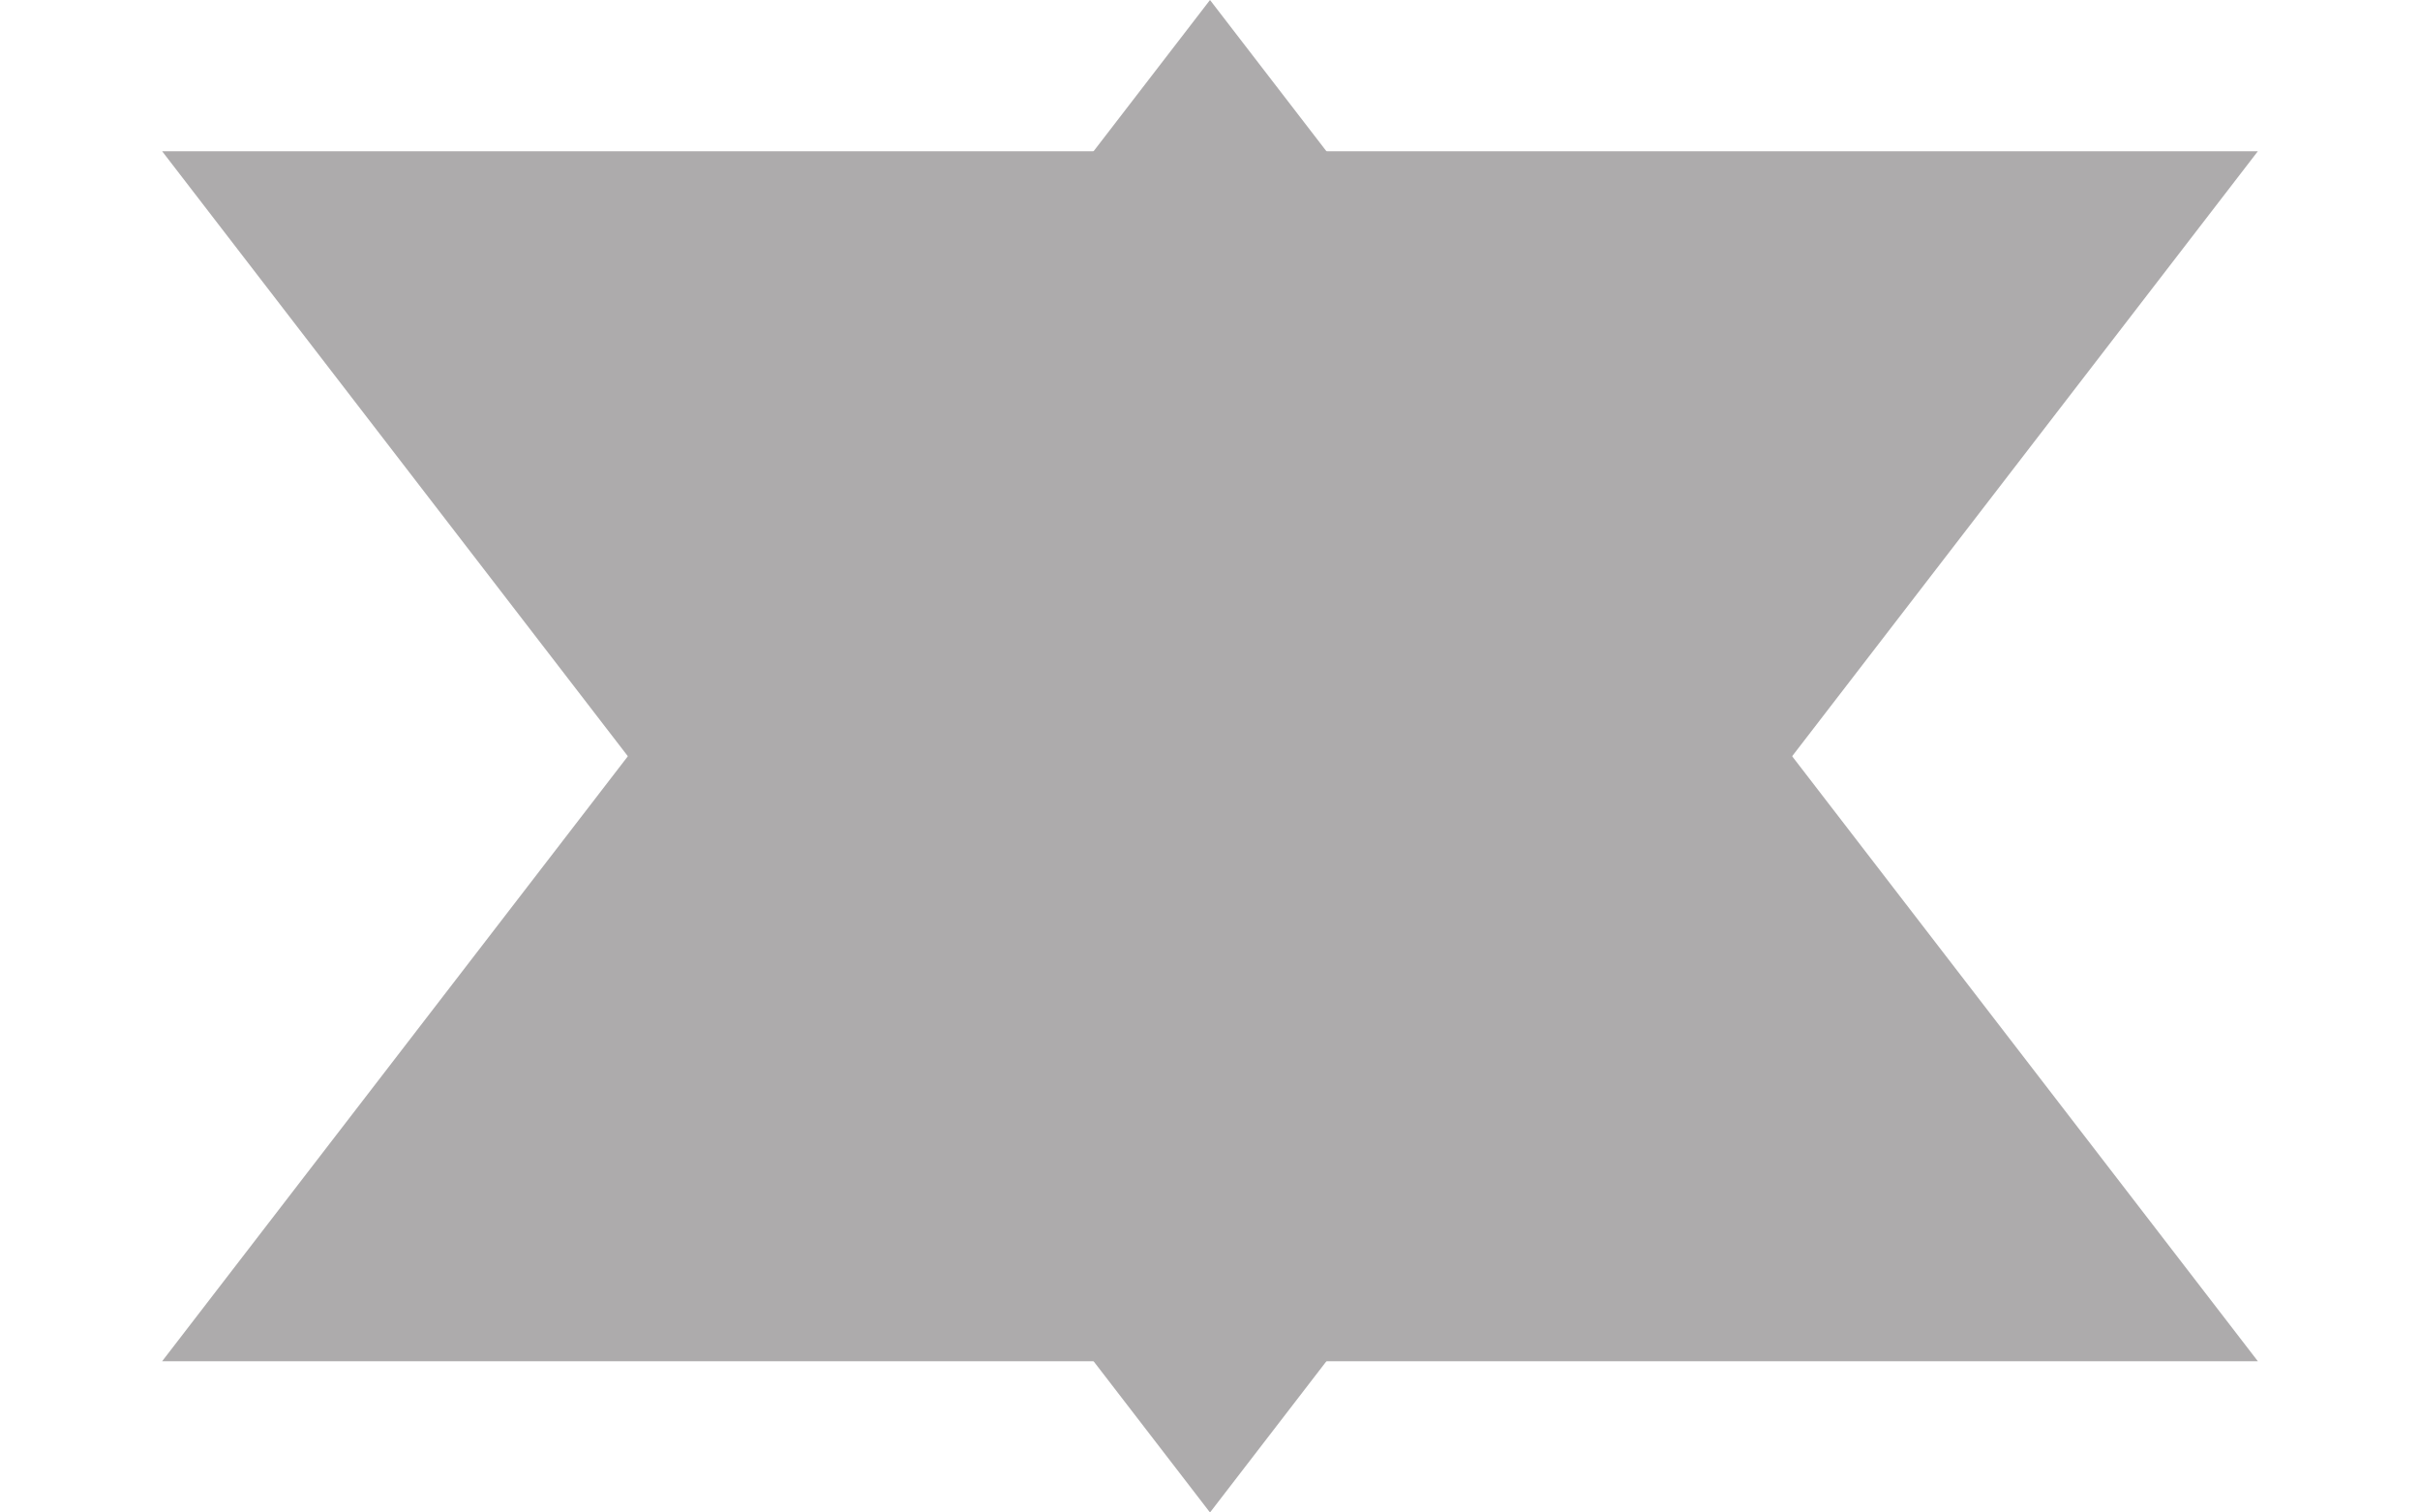 <svg width="8" height="5" viewBox="0 0 8 5" fill="none" xmlns="http://www.w3.org/2000/svg">
    <path d="M4 5L0.536 0.5L7.464 0.5L4 5Z" fill="#ADABAC"/>
<!--    <path d="M4 5L0.535898 0.5L7.4641 0.5L4 5Z" fill="#ADABAC"/>-->
    <g/>
    <path  d="M4 0L7.464 4.5H0.536L4 0Z" fill="#ADABAC"/>

</svg>